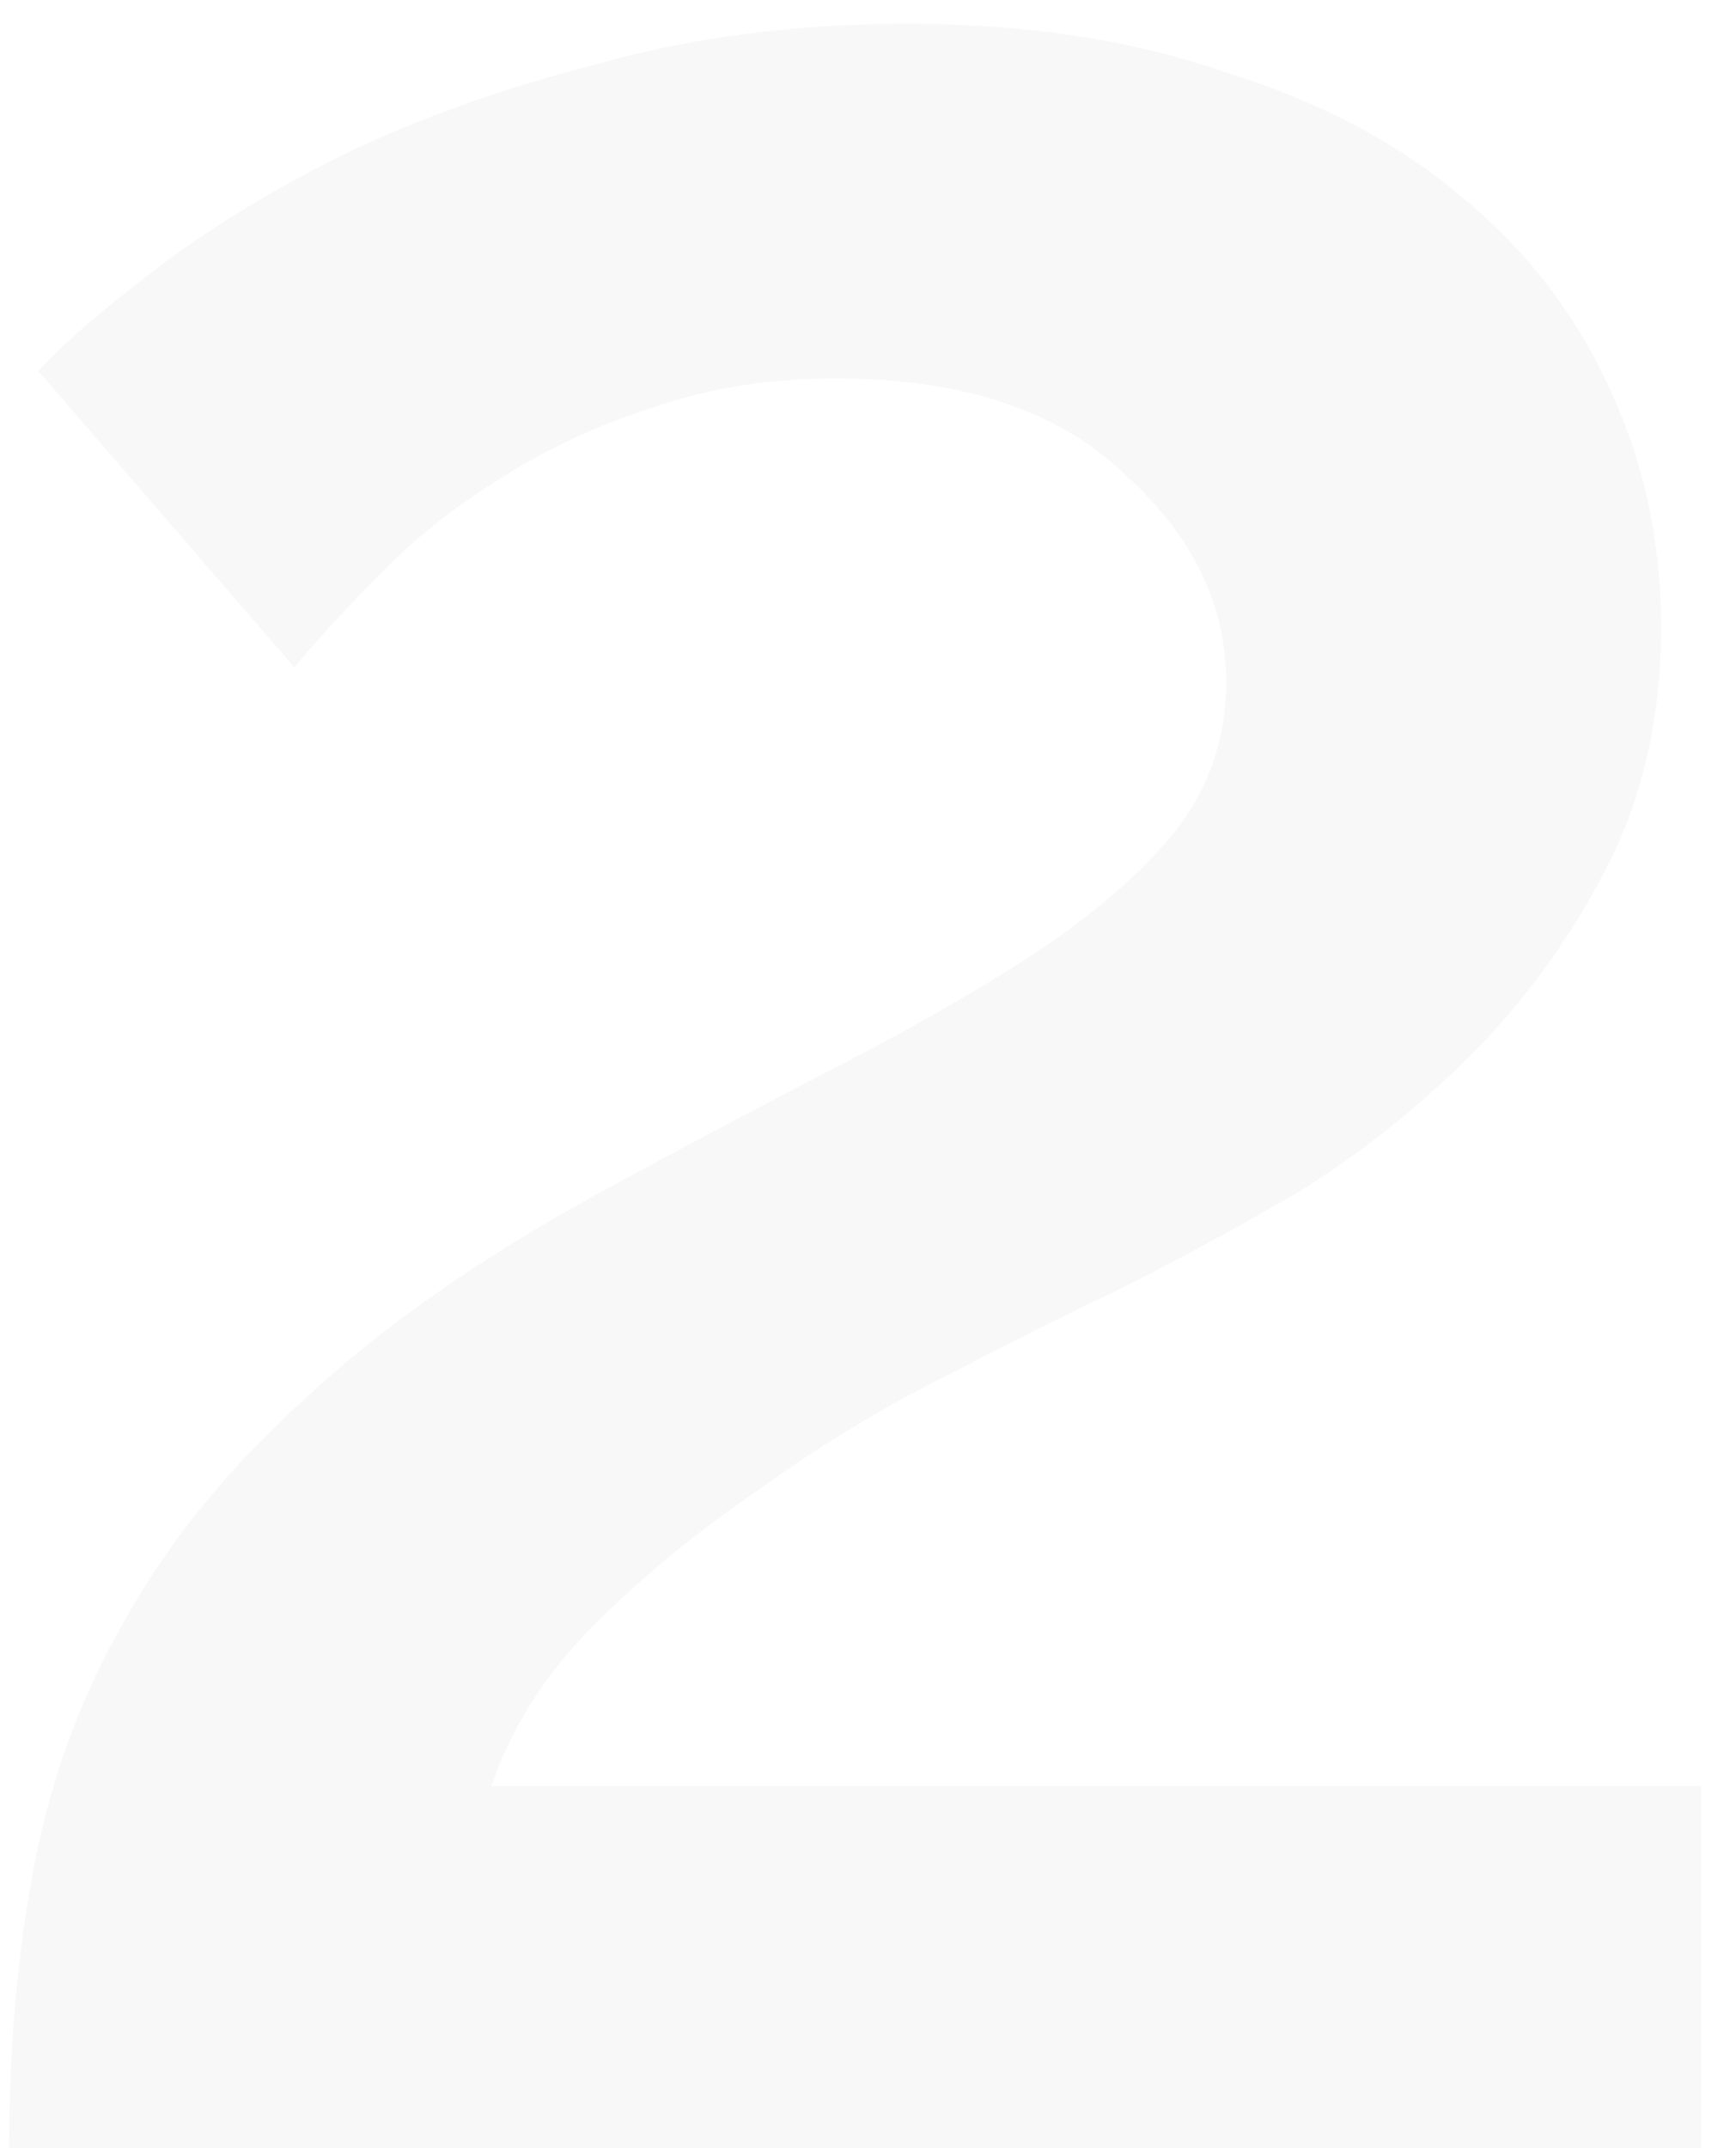 <svg width="38" height="47" viewBox="0 0 38 47" fill="none" xmlns="http://www.w3.org/2000/svg">
<path d="M0.2 47C0.2 44.76 0.387 42.68 0.76 40.76C1.133 38.84 1.8 37.053 2.76 35.4C3.72 33.693 5.027 32.093 6.68 30.6C8.333 29.053 10.467 27.56 13.08 26.12C14.947 25.107 16.707 24.173 18.36 23.32C20.013 22.467 21.453 21.64 22.68 20.84C23.96 19.987 24.973 19.107 25.72 18.2C26.467 17.24 26.84 16.147 26.84 14.92C26.84 13.213 26.093 11.693 24.6 10.36C23.16 8.973 21.053 8.28 18.28 8.28C16.84 8.28 15.507 8.493 14.28 8.92C13.107 9.293 12.013 9.8 11 10.44C10.04 11.027 9.187 11.693 8.44 12.44C7.693 13.187 7.027 13.907 6.44 14.6L0.84 8.12C1.373 7.533 2.2 6.813 3.32 5.96C4.493 5.053 5.88 4.2 7.48 3.4C9.133 2.6 11 1.933 13.08 1.4C15.16 0.813 17.427 0.52 19.88 0.52C22.44 0.52 24.733 0.867 26.76 1.56C28.84 2.2 30.573 3.107 31.96 4.28C33.4 5.453 34.493 6.867 35.24 8.52C35.987 10.12 36.36 11.853 36.36 13.72C36.36 15.693 35.96 17.453 35.16 19C34.36 20.547 33.373 21.907 32.2 23.08C31.027 24.253 29.747 25.267 28.36 26.12C26.973 26.92 25.693 27.613 24.52 28.2C23.4 28.733 22.12 29.373 20.68 30.12C19.293 30.813 17.933 31.64 16.6 32.6C15.267 33.507 14.067 34.493 13 35.56C11.933 36.627 11.187 37.8 10.76 39.08H37.24V47H0.2Z" fill="black" fill-opacity="0.03"/>
</svg>
